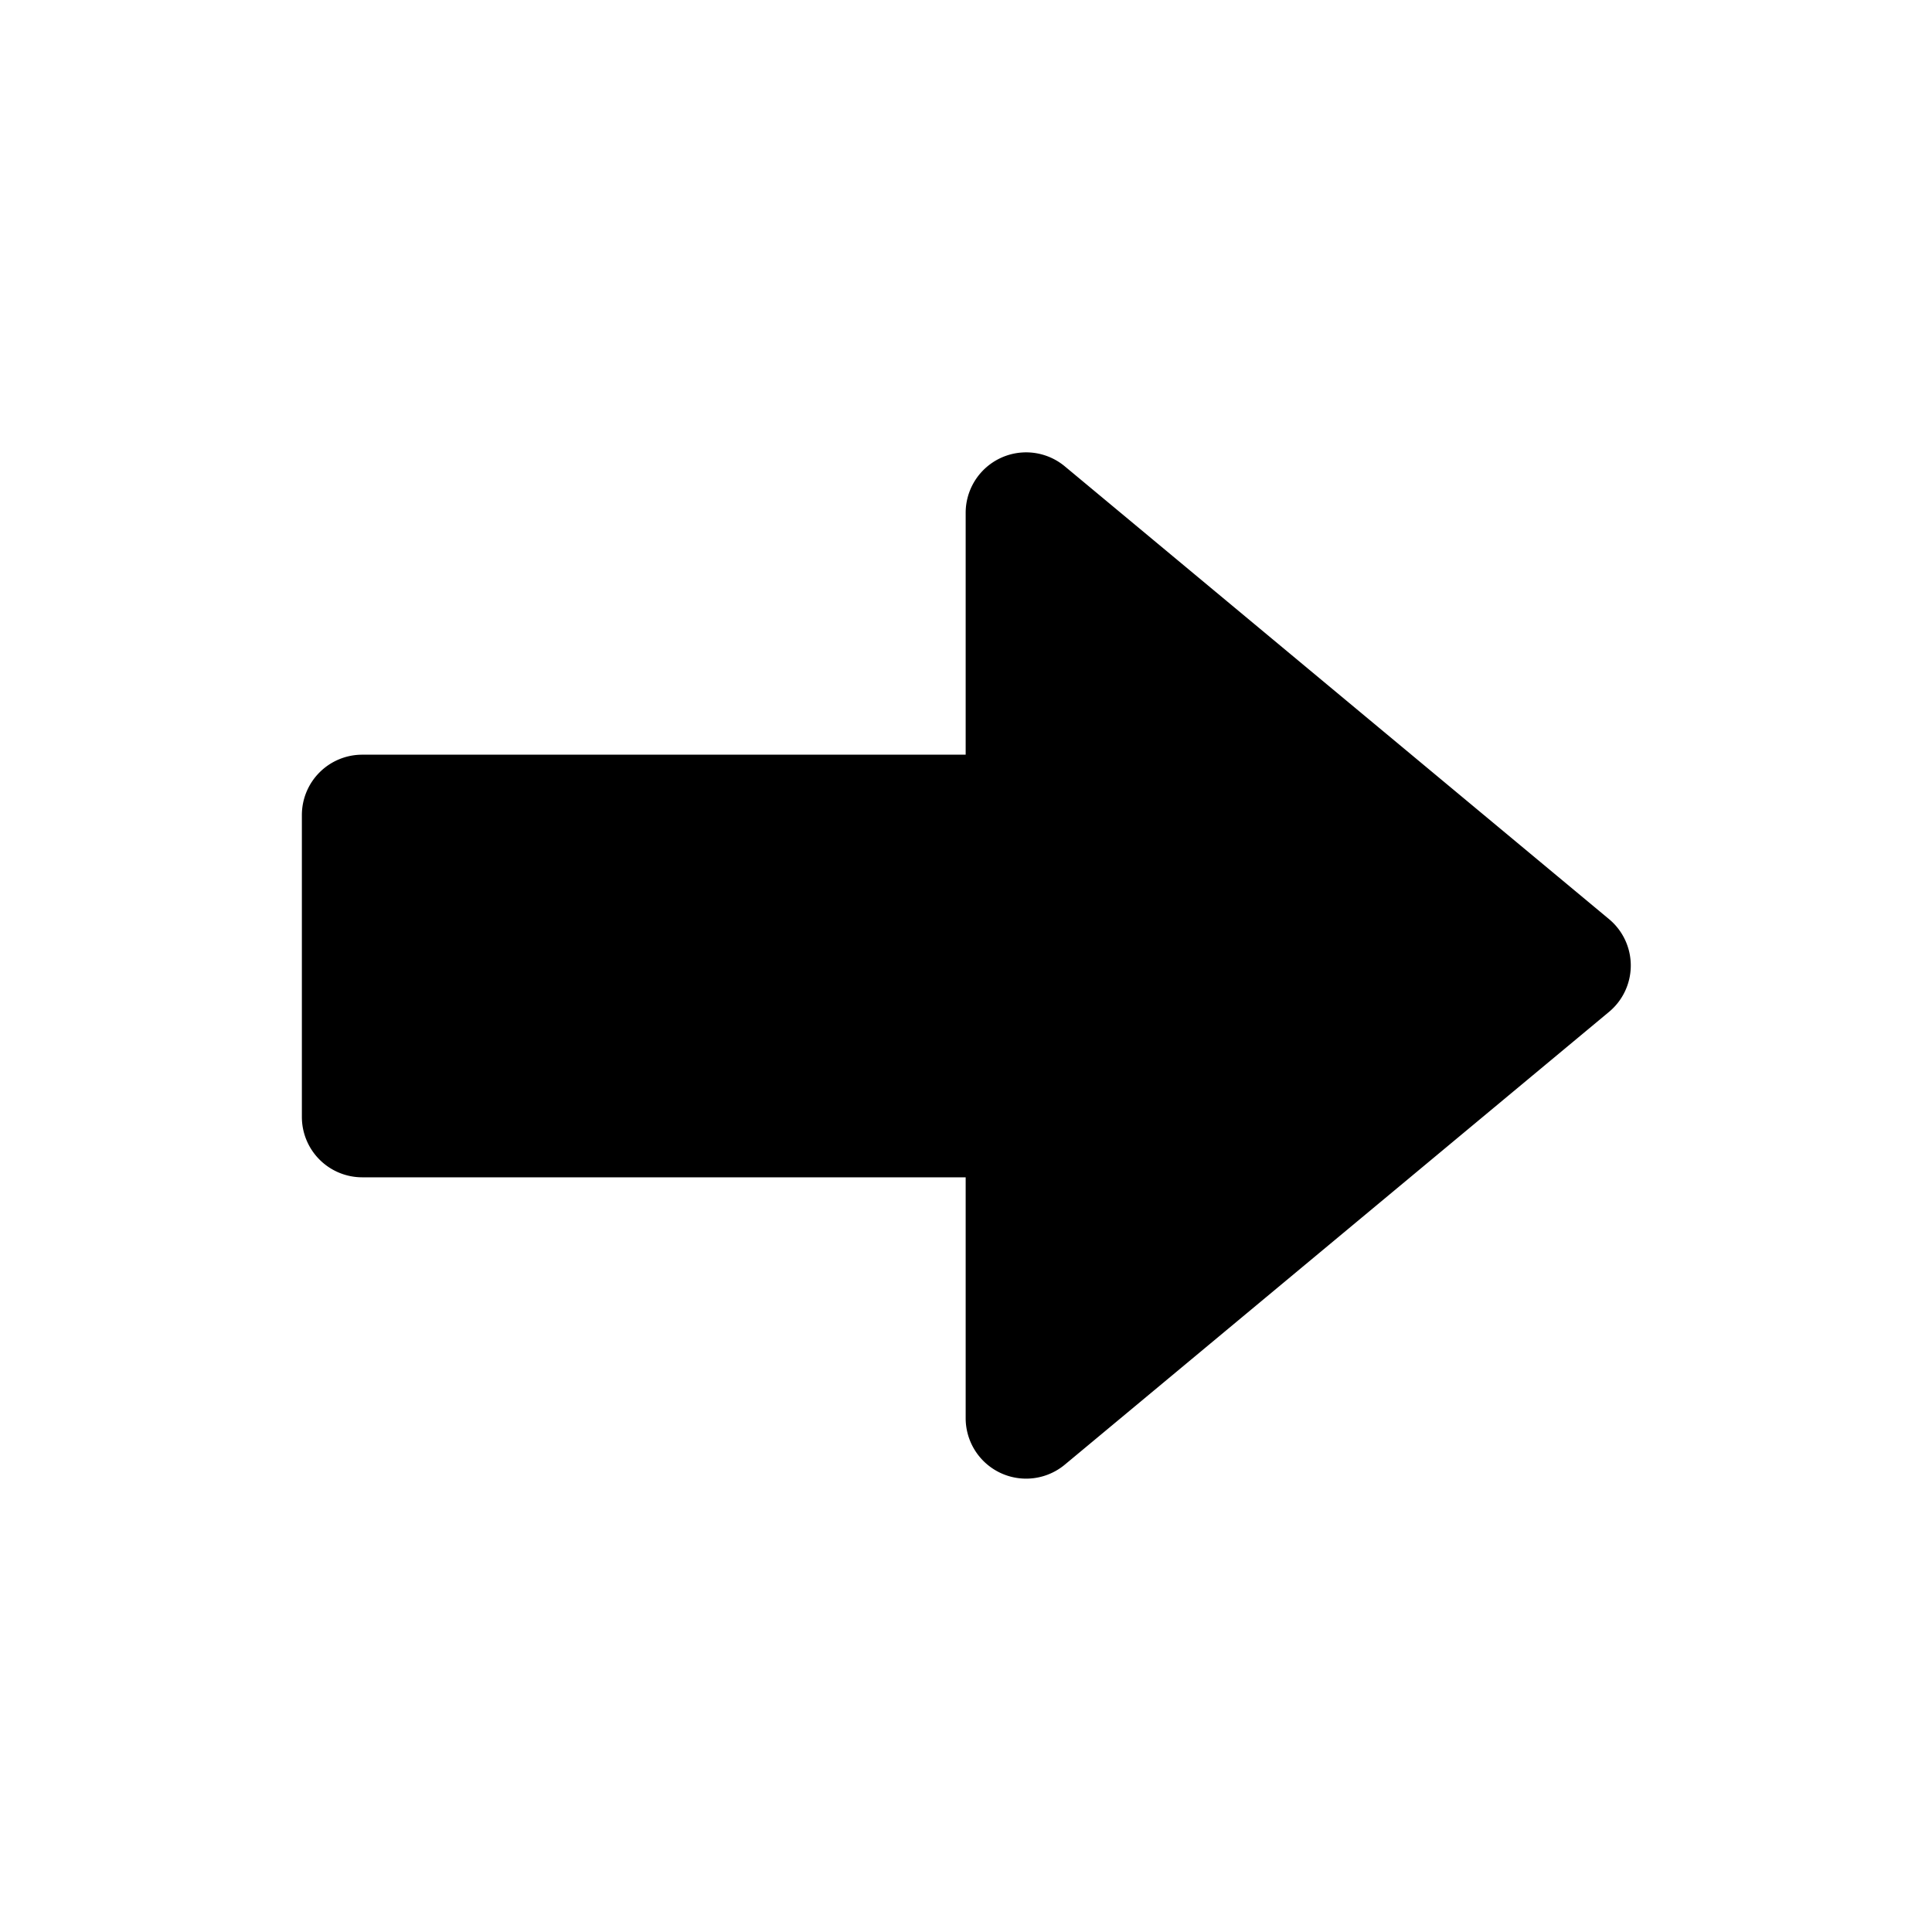 <svg id="Layer_1" data-name="Layer 1" xmlns="http://www.w3.org/2000/svg" width="64" height="64" viewBox="0 0 64 64"><defs><style>.cls-1{fill-rule:evenodd}</style></defs><title>Icons 100</title><path class="cls-1" d="M35.274 48.518a2.003 2.003 0 0 1-3.285-1.536V39H12a2 2 0 0 1-2-2V27a2 2 0 0 1 2-2h19.989v-8.015a2.003 2.003 0 0 1 3.285-1.536l18.027 14.998a1.998 1.998 0 0 1 0 3.073z"/></svg>